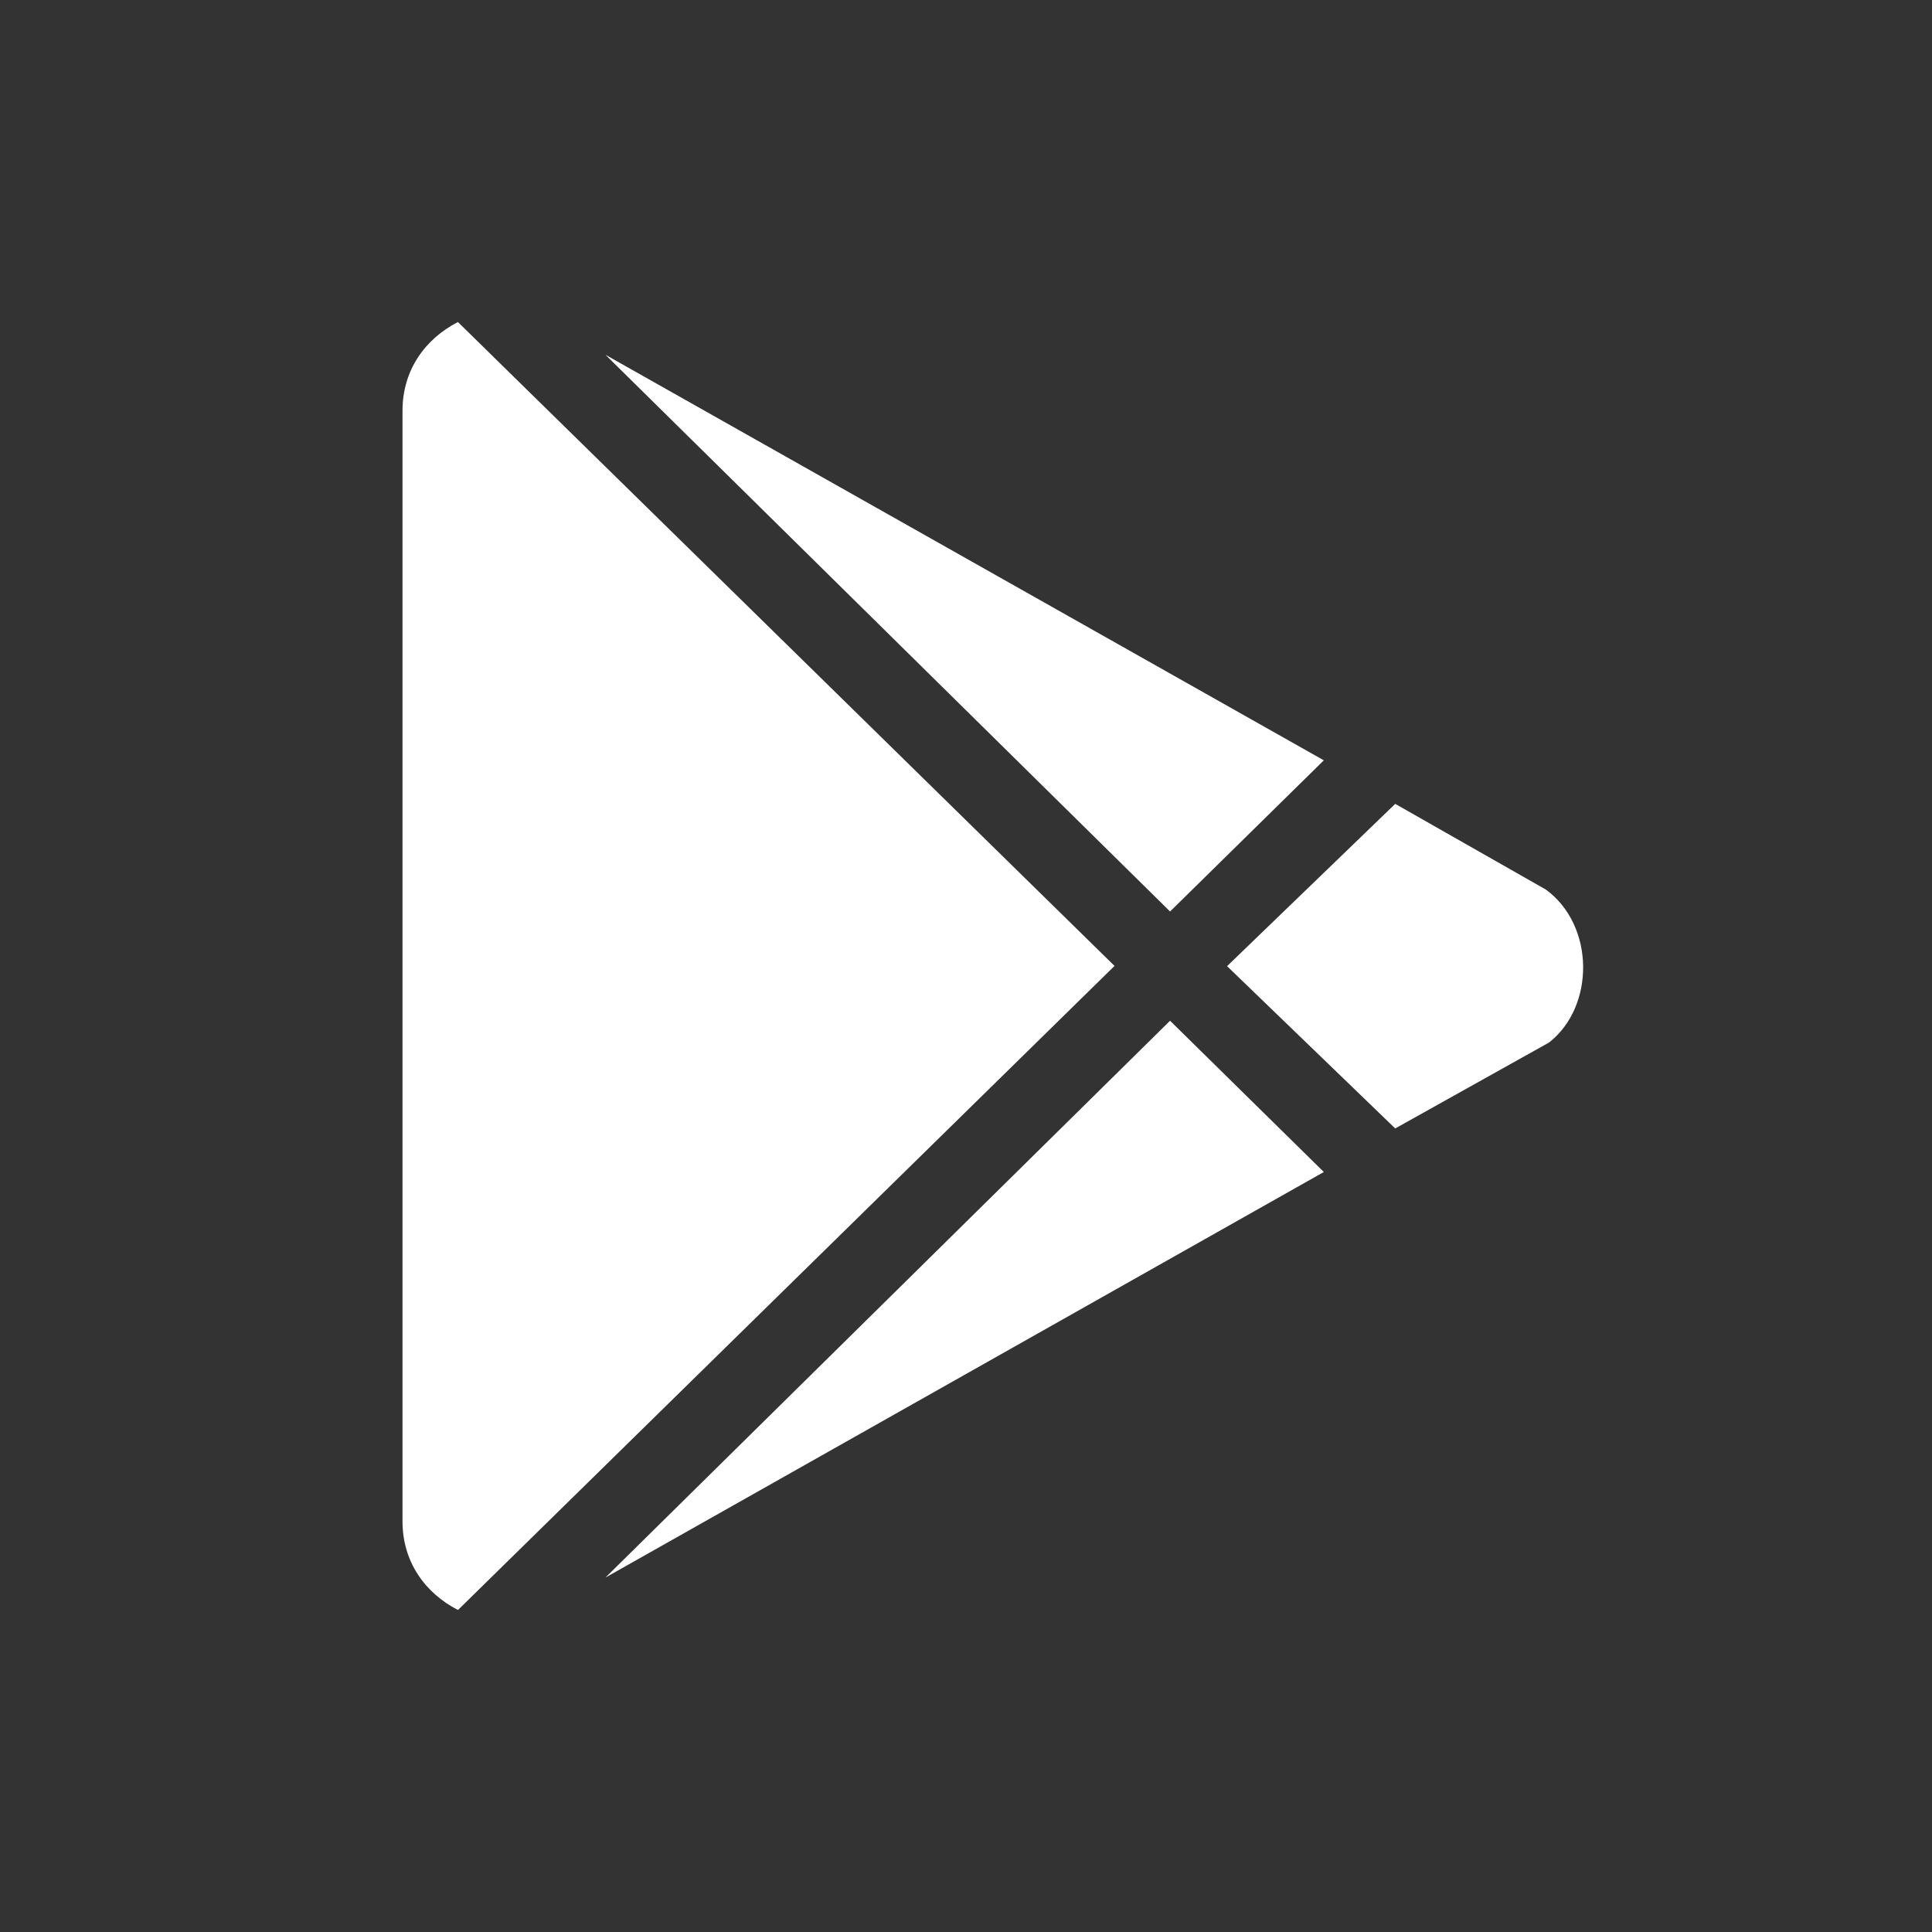 <svg width="24" height="24" viewBox="0 0 24 24" fill="none" xmlns="http://www.w3.org/2000/svg">
<rect x="0" y="0" width="24" height="24" fill="#333333" stroke="none"/>
<path fill-rule="evenodd" clip-rule="evenodd" d="M13.845 11.999L5.689 20C5.277 19.787 5 19.4 5 18.897V5.103C5 4.6 5.277 4.213 5.689 4V4.001L13.845 11.999ZM7.521 4.407L16.445 9.445L14.535 11.323L7.521 4.407ZM14.535 12.68L16.445 14.559L7.521 19.597L14.535 12.68ZM19.242 12.951C19.814 12.505 19.814 11.498 19.204 11.051L17.332 9.986L15.243 12.002L17.332 14.018L19.242 12.951Z" fill="white"/>
</svg>
